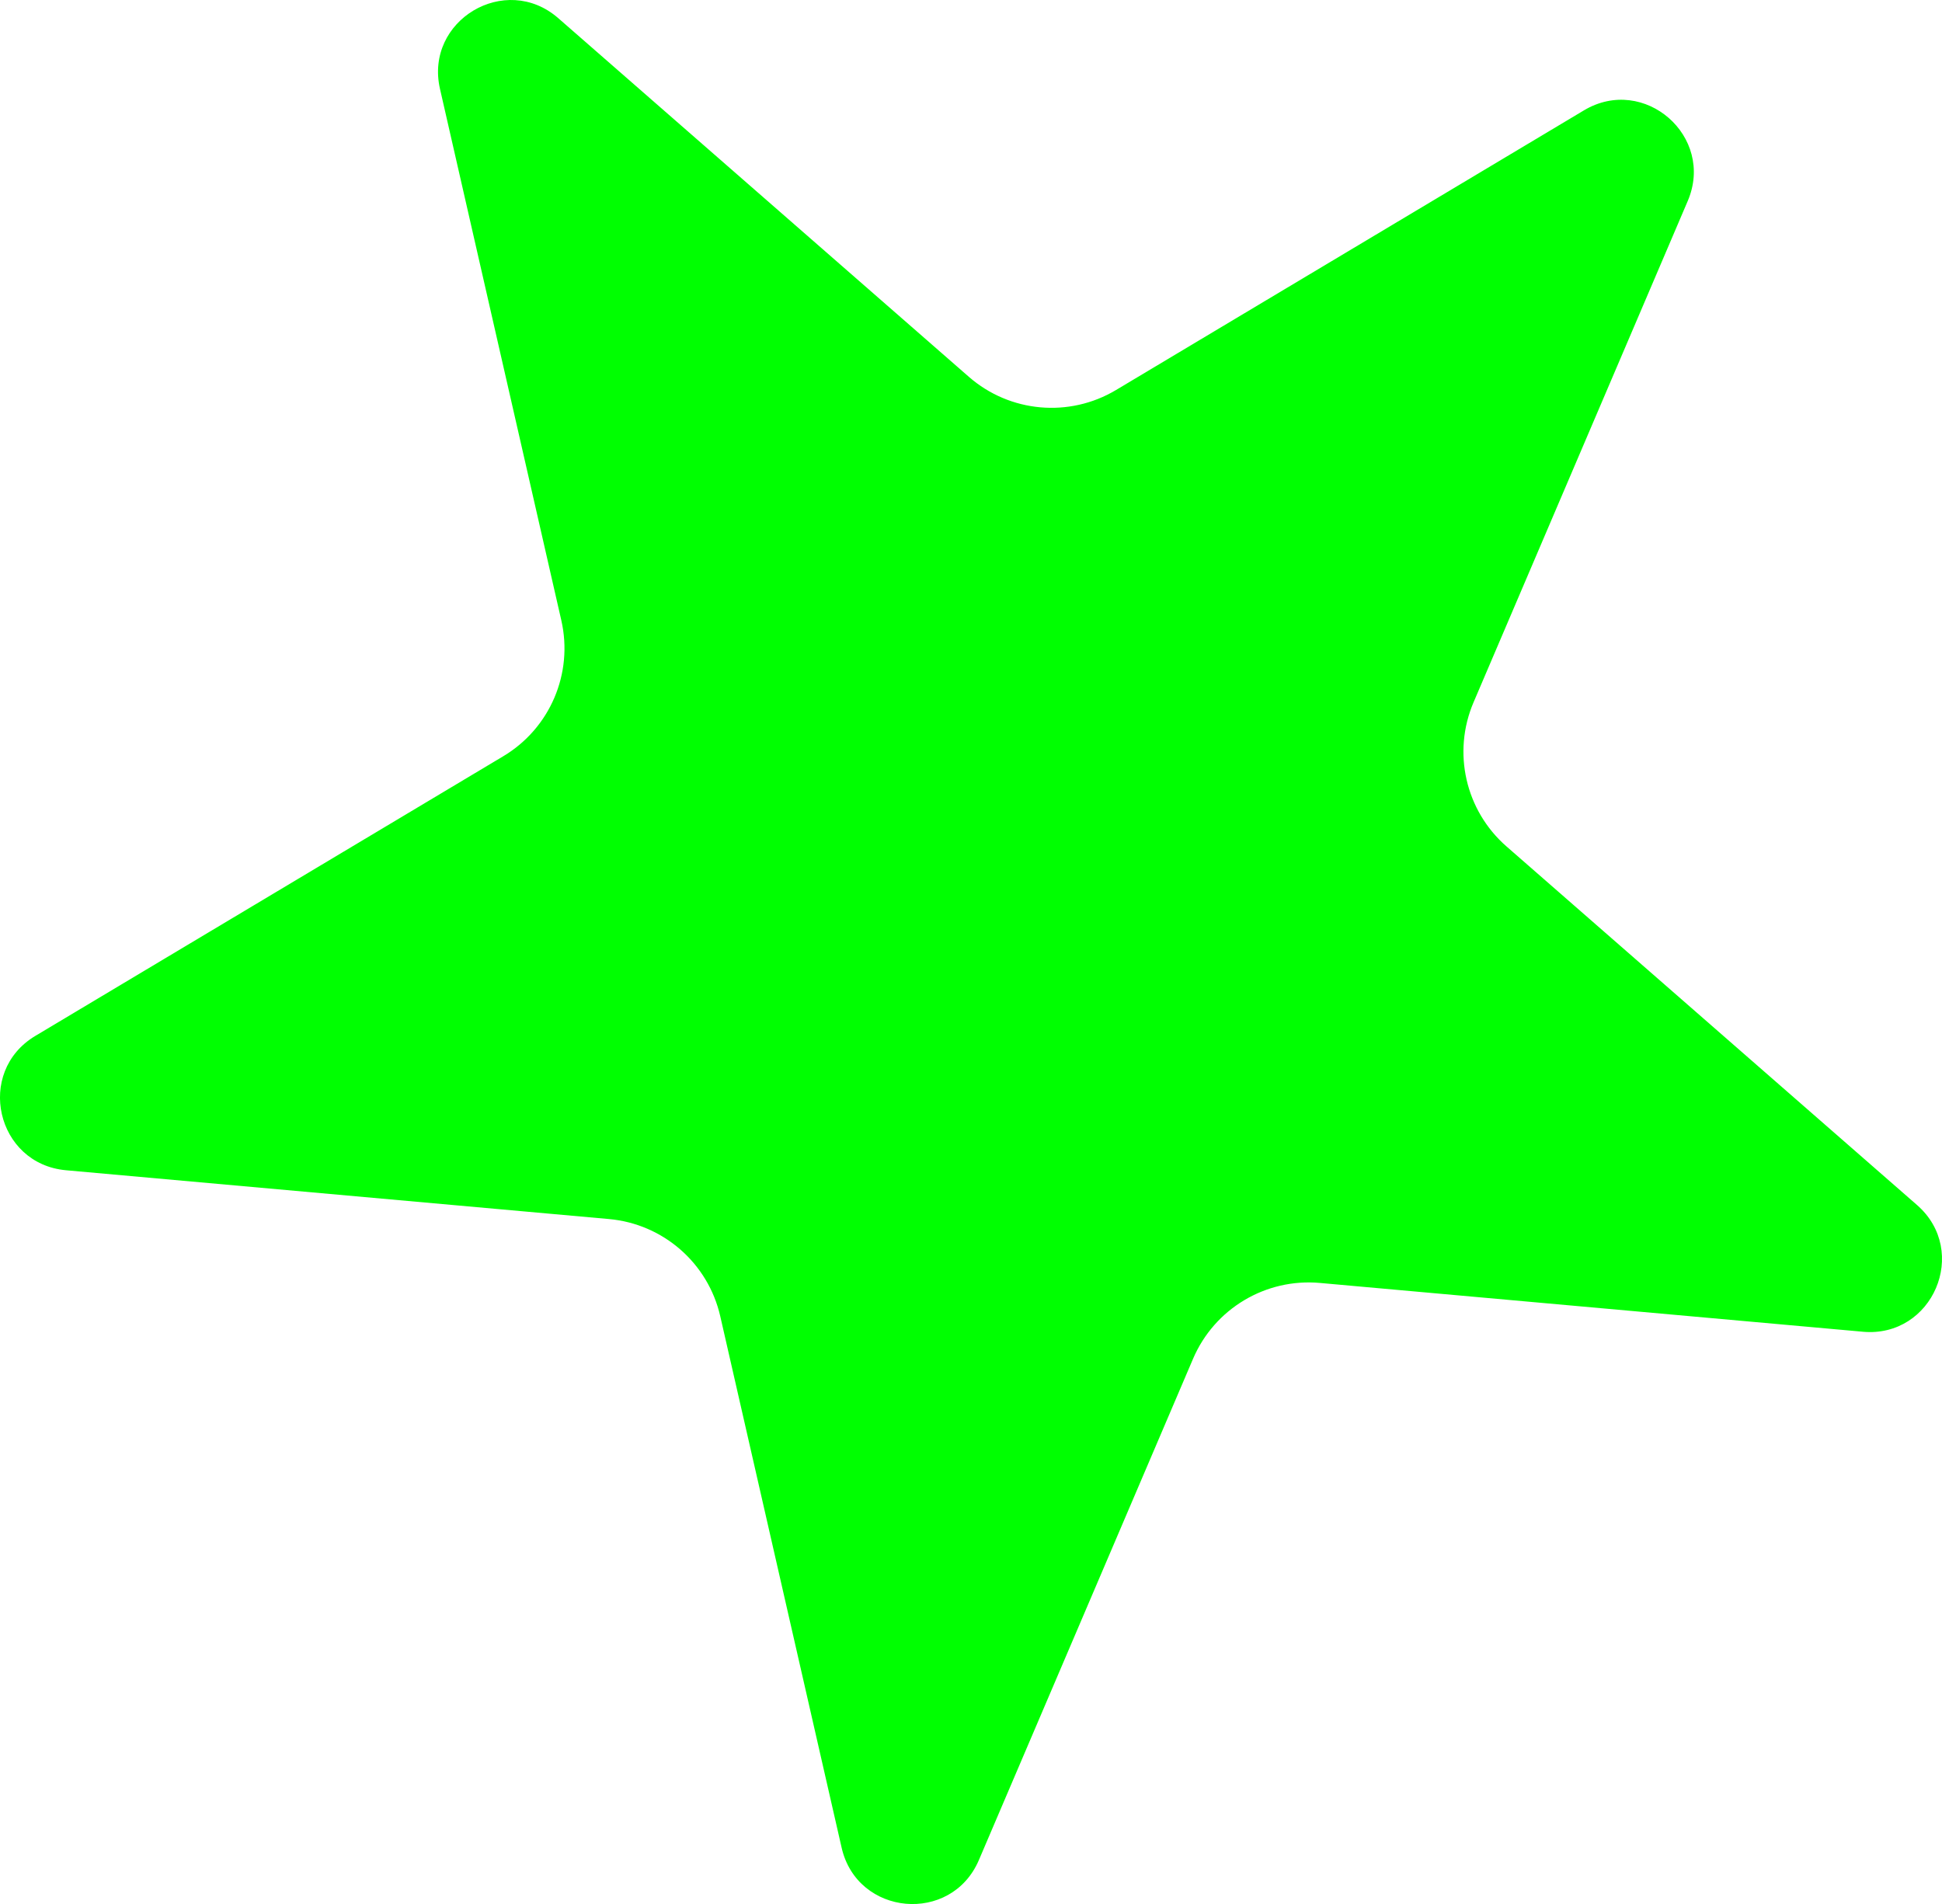 <?xml version="1.0" encoding="UTF-8"?>
<svg id="b" data-name="Layer 2" xmlns="http://www.w3.org/2000/svg" width="128.355" height="125.843" viewBox="0 0 128.355 125.843">
  <g id="c" data-name="Layer 1">
    <path d="M123.124,88.017l-35.885-3.225c-3.585-.322-6.969,1.701-8.384,5.01l-14.156,33.132c-1.823,4.266-8.039,3.707-9.072-.815l-8.022-35.125c-.801-3.509-3.771-6.103-7.356-6.425l-35.885-3.225c-4.62-.415-6.01-6.5-2.028-8.88l30.927-18.483c3.09-1.846,4.639-5.472,3.837-8.981L29.08,5.874c-1.033-4.522,4.325-7.724,7.818-4.673l27.136,23.702c2.711,2.368,6.638,2.721,9.728.874l30.927-18.483c3.982-2.38,8.683,1.726,6.86,5.992l-14.156,33.132c-1.414,3.31-.536,7.154,2.175,9.522l27.136,23.702c3.494,3.052,1.041,8.791-3.579,8.376Z" fill="#00ff01" events="visiblePainted" />
  </g>
</svg>
